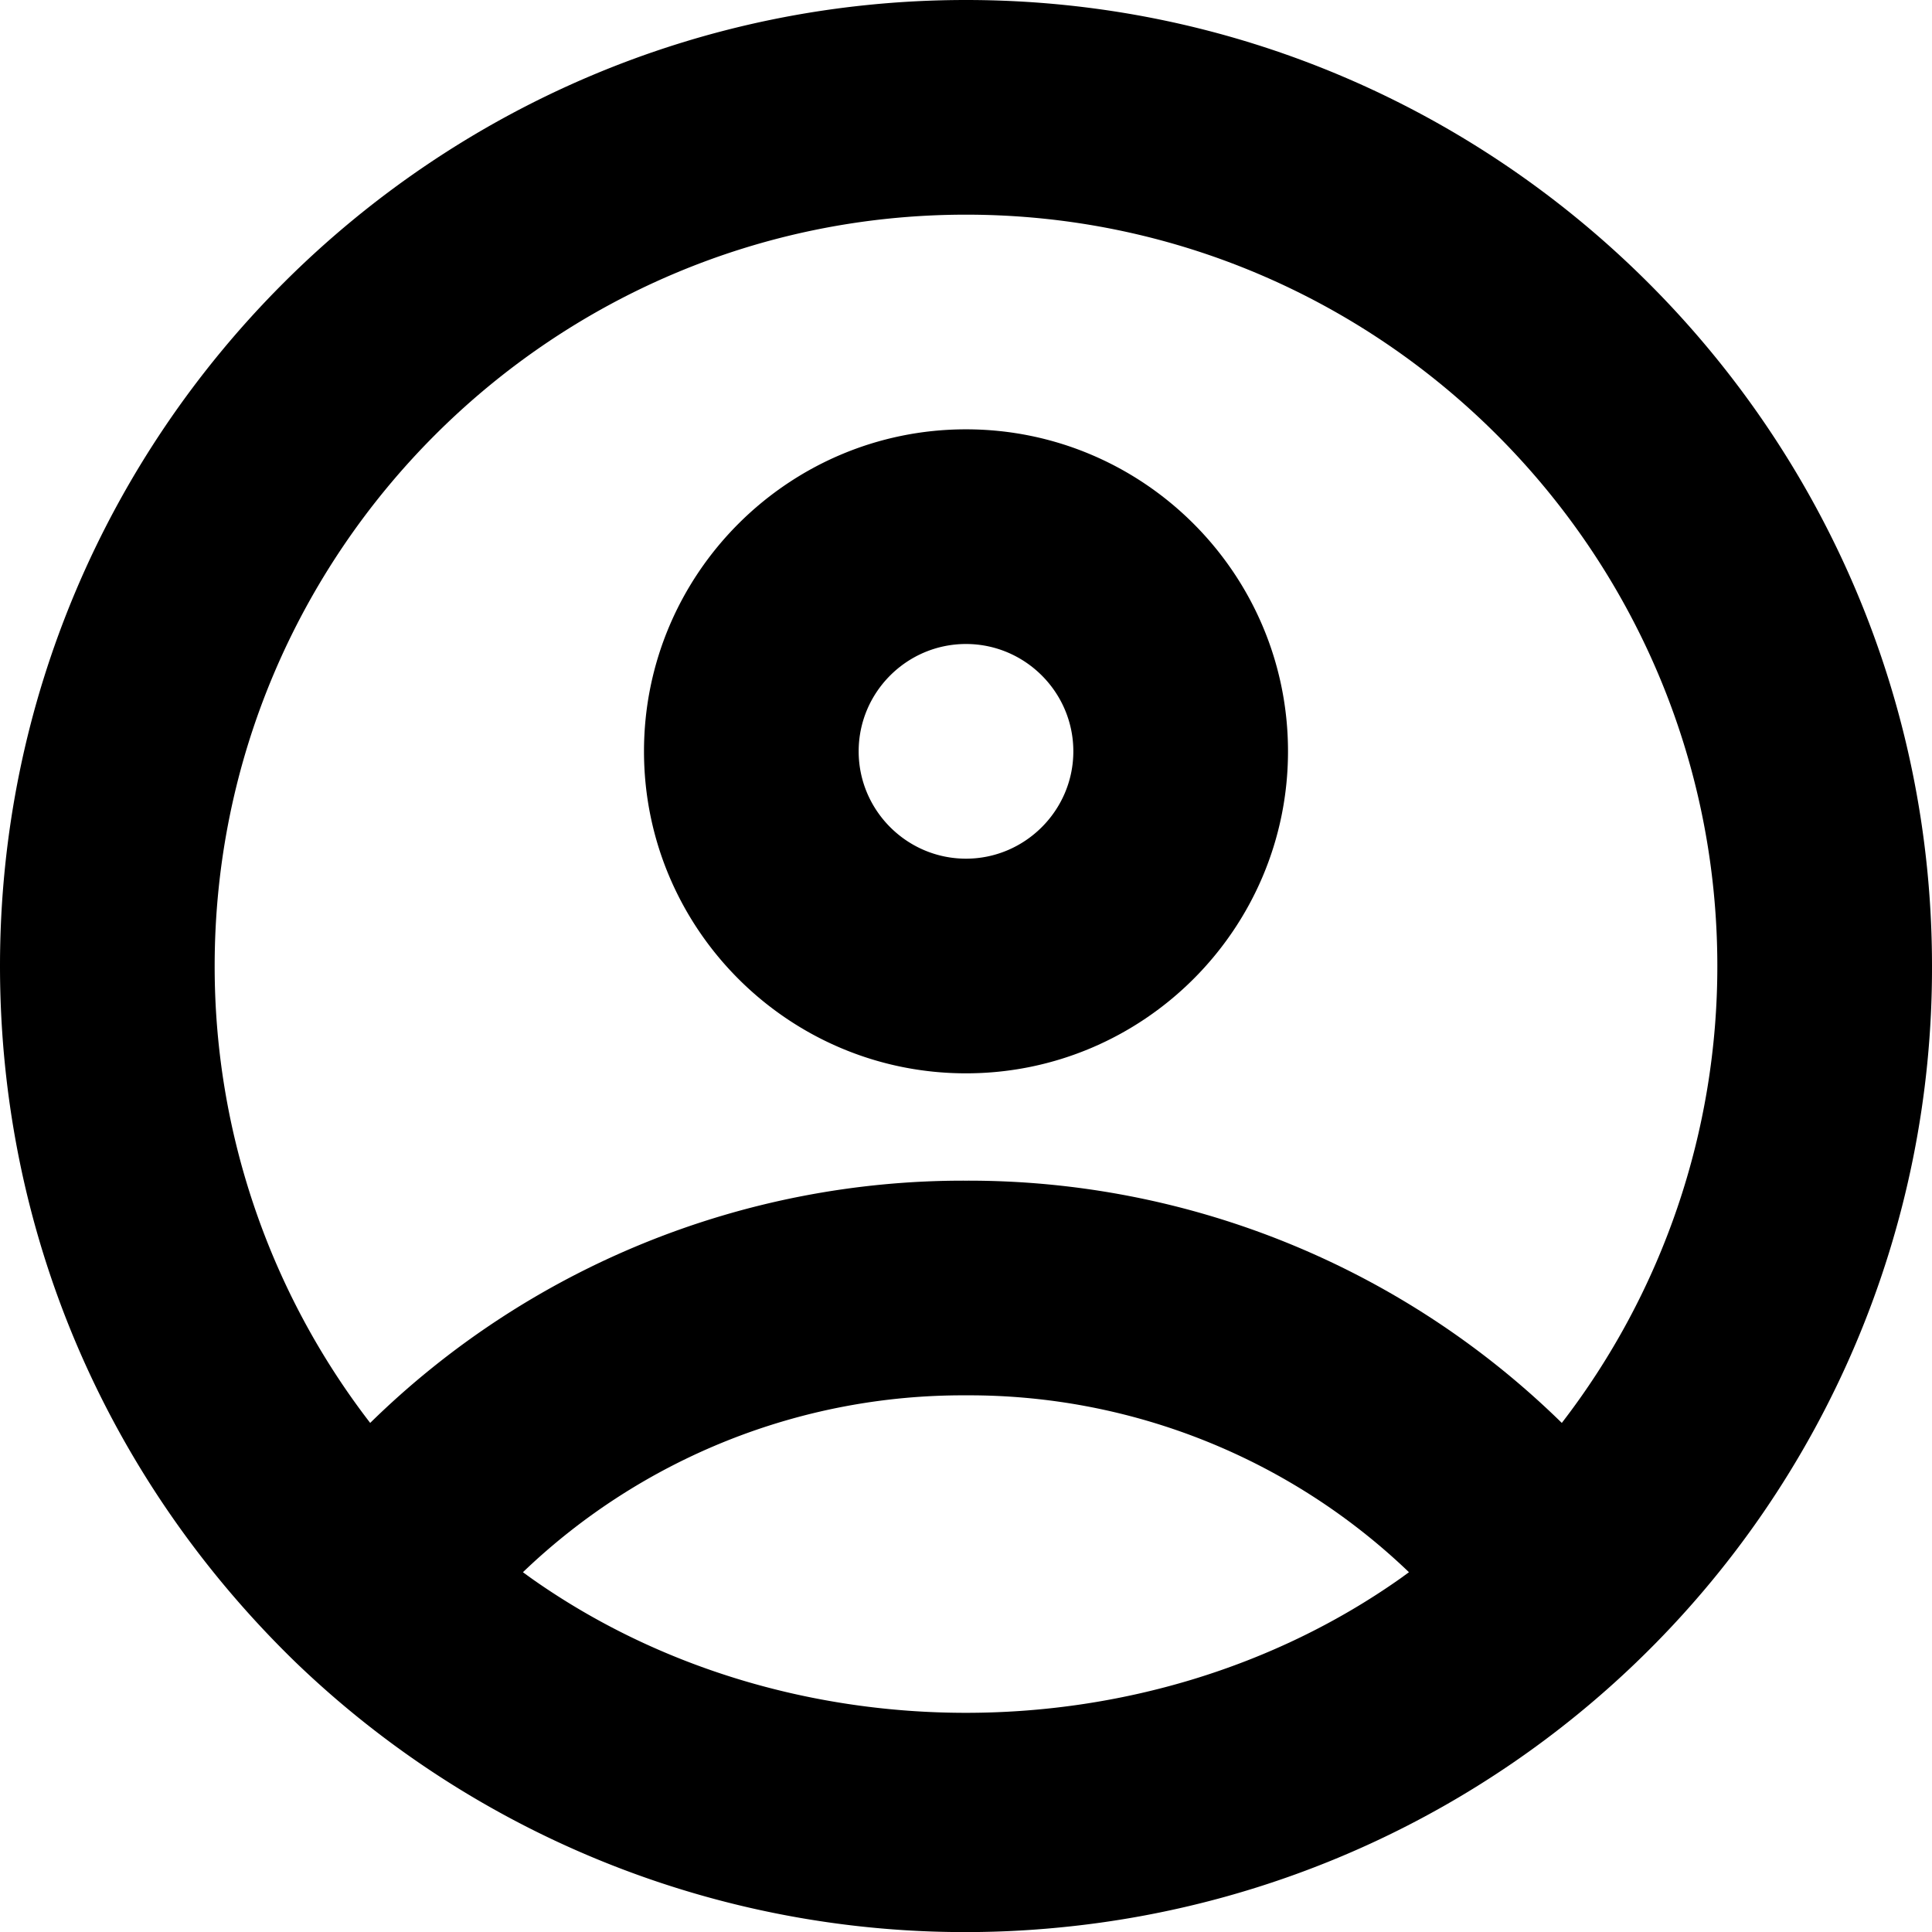 <svg viewBox="0 0 18 18" xmlns="http://www.w3.org/2000/svg">
    <path d="M13.05 14.704c-2.368 1.673-5.74 1.672-8.105-.003l-.073-.053A5.921 5.921 0 0 1 9 13a5.92 5.92 0 0 1 4.127 1.648l-.077.056M9 2c3.86 0 7 3.141 7 7a6.965 6.965 0 0 1-1.449 4.257A7.895 7.895 0 0 0 9 11a7.89 7.89 0 0 0-5.551 2.257A6.961 6.961 0 0 1 2 9c0-3.859 3.14-7 7-7m9 7c0-4.963-4.038-9-9-9-4.963 0-9 4.037-9 9 0 2.455.974 4.755 2.748 6.481a8.996 8.996 0 0 0 7.122 2.477 8.996 8.996 0 0 0 5.382-2.477v-.001l.005-.004A8.968 8.968 0 0 0 18 9M9 6c.55 0 1 .449 1 1 0 .55-.45 1-1 1-.551 0-1-.45-1-1 0-.551.449-1 1-1m0 4c1.654 0 3-1.346 3-3s-1.346-3-3-3-3 1.346-3 3 1.346 3 3 3"/>
</svg>
